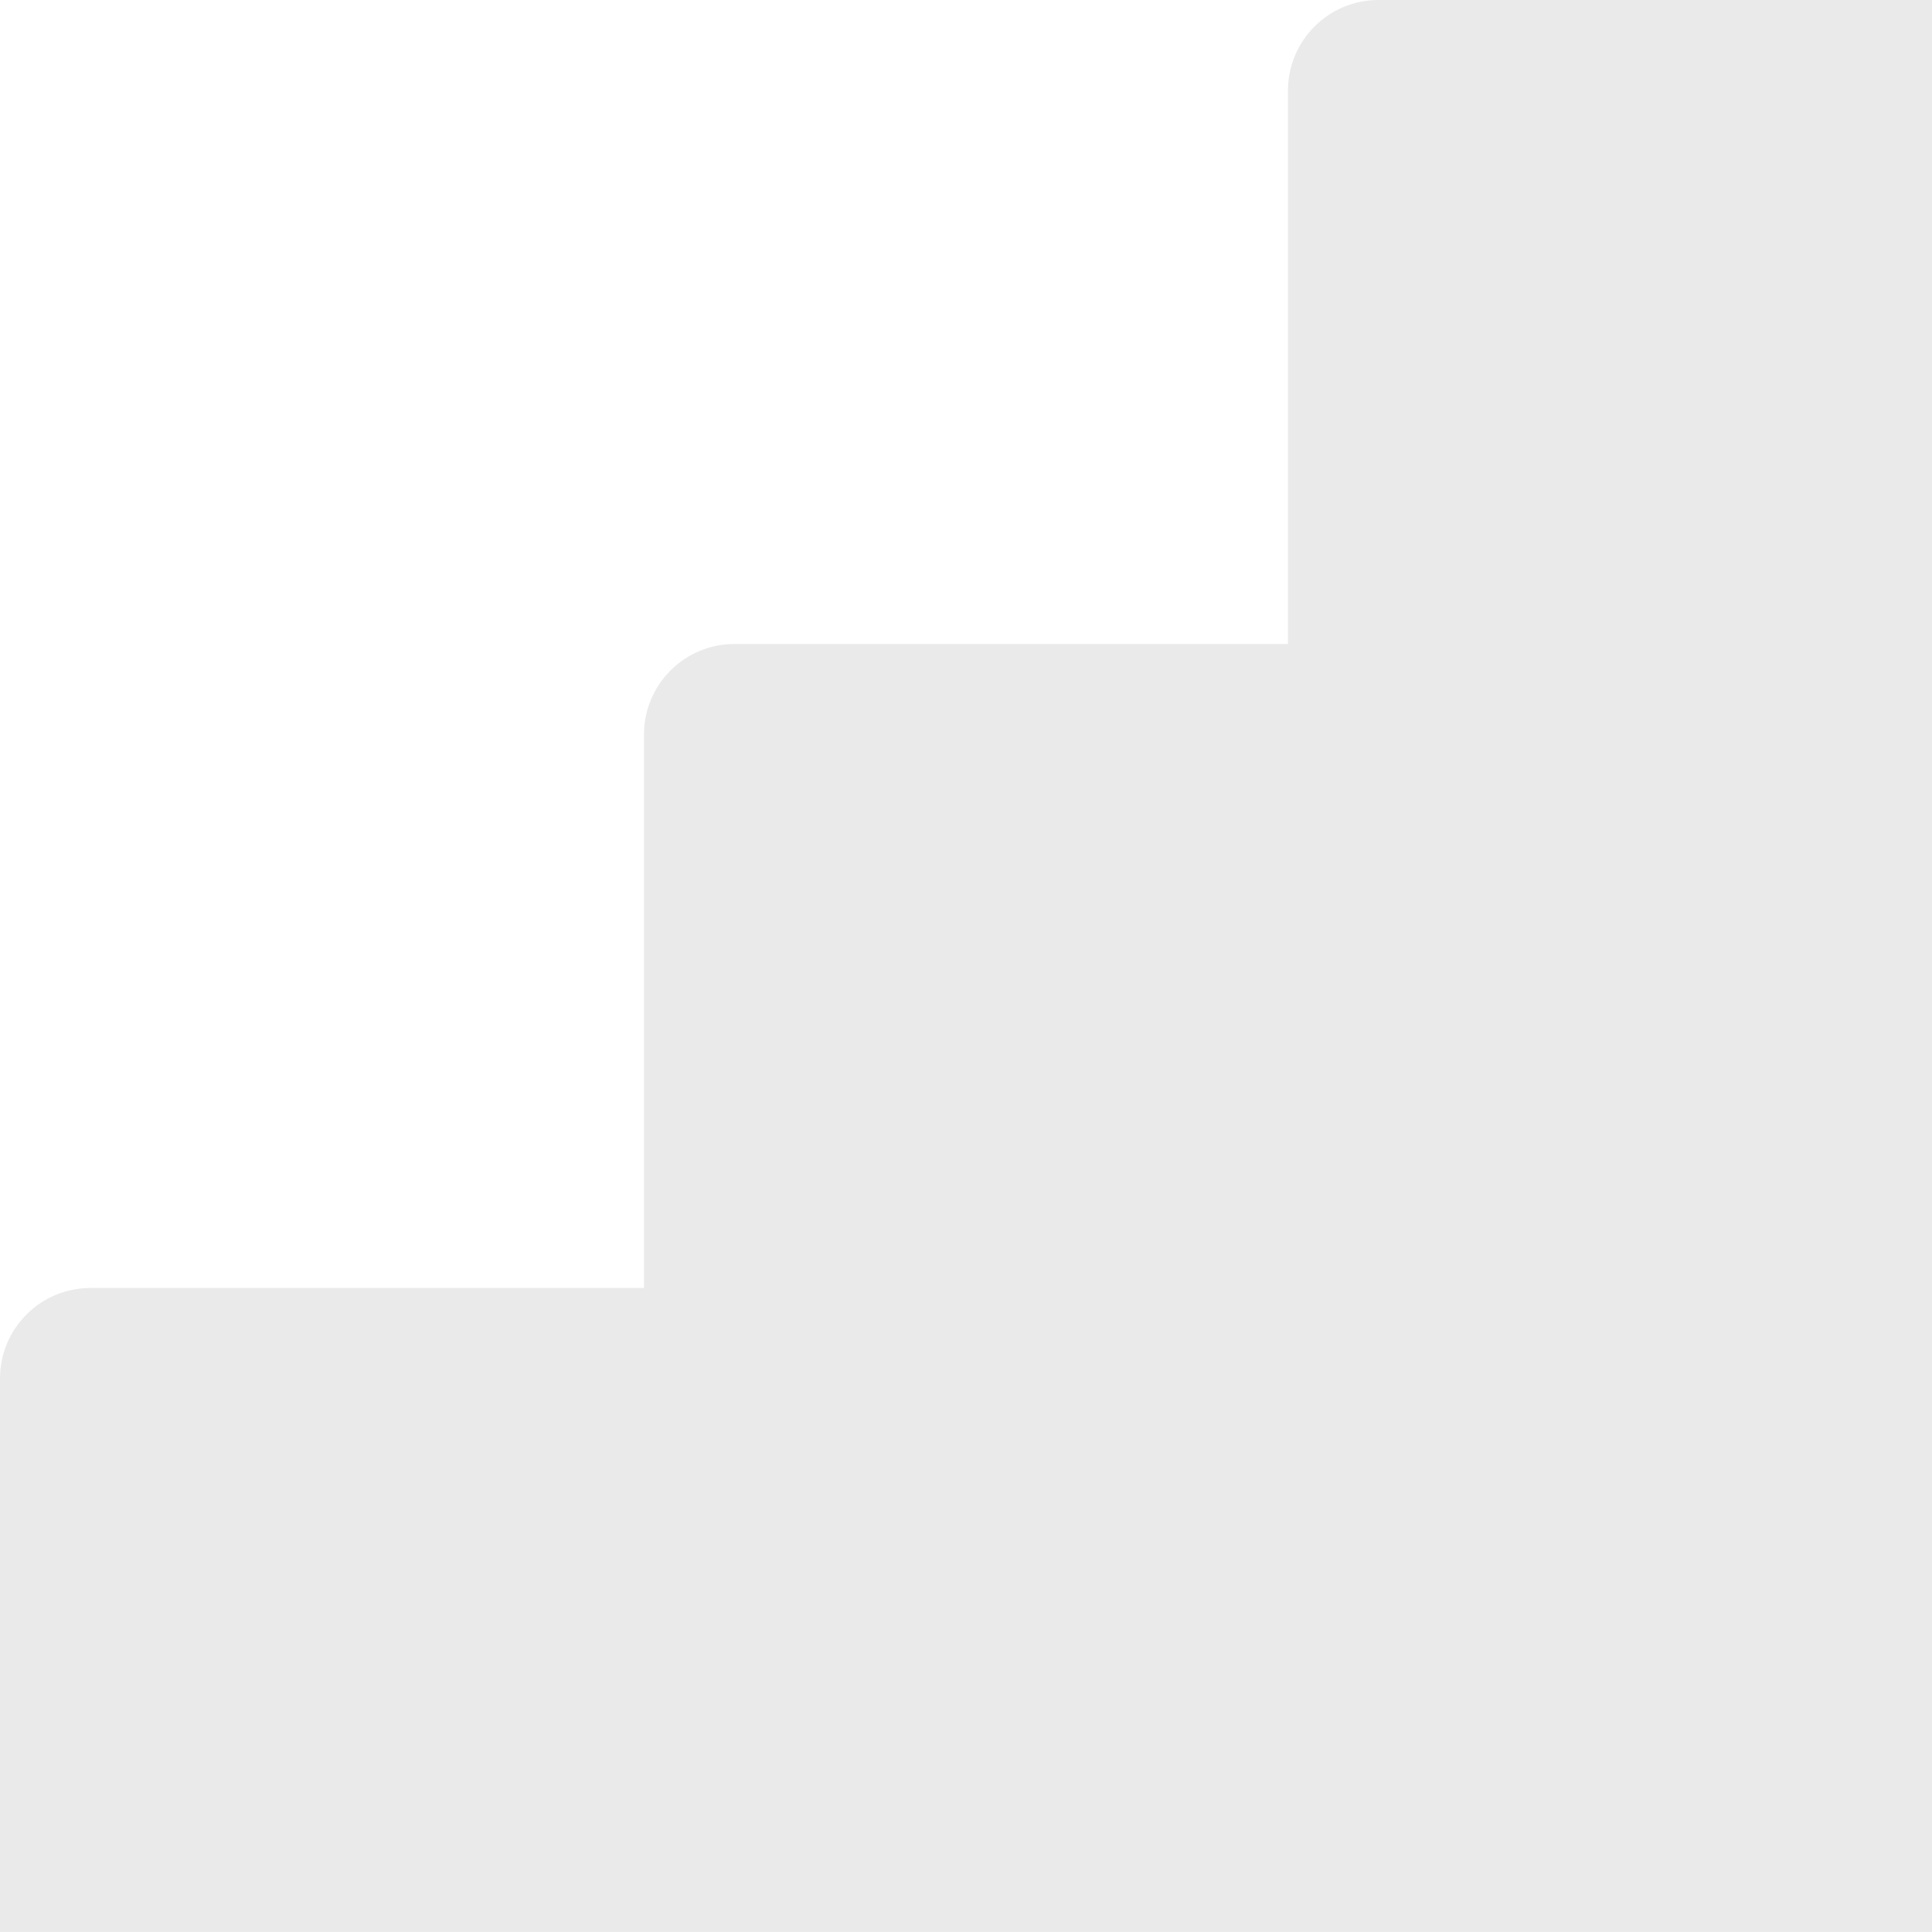 <?xml version="1.0" encoding="UTF-8" standalone="no"?>
<svg
   id="Capa_1"
   data-name="Capa 1"
   viewBox="0 0 456.581 456.57"
   version="1.1"
   sodipodi:docname="stair3.svg"
   inkscape:version="1.3.2 (091e20e, 2023-11-25, custom)"
   width="456.581"
   height="456.57"
   inkscape:export-filename="stair4.svg"
   inkscape:export-xdpi="96"
   inkscape:export-ydpi="96"
   xmlns:inkscape="http://www.inkscape.org/namespaces/inkscape"
   xmlns:sodipodi="http://sodipodi.sourceforge.net/DTD/sodipodi-0.dtd"
   xmlns="http://www.w3.org/2000/svg"
   xmlns:svg="http://www.w3.org/2000/svg">
  <sodipodi:namedview
     id="namedview6"
     pagecolor="#505050"
     bordercolor="#eeeeee"
     borderopacity="1"
     inkscape:showpageshadow="0"
     inkscape:pageopacity="0"
     inkscape:pagecheckerboard="0"
     inkscape:deskcolor="#505050"
     inkscape:zoom="1.4142136"
     inkscape:cx="306.53079"
     inkscape:cy="389.26228"
     inkscape:window-width="1920"
     inkscape:window-height="1017"
     inkscape:window-x="-8"
     inkscape:window-y="-8"
     inkscape:window-maximized="1"
     inkscape:current-layer="Capa_1" />
  <defs
     id="defs1">
    <style
       id="style1">
      .cls-1 {
        fill: #eaeaea;
        stroke-width: 0px;
      }
    </style>
  </defs>
  <polygon
     class="cls-1"
     points="456.51,608.82 456.51,608.8 608.68,608.8 608.68,456.64 608.69,456.64 608.69,608.82 "
     id="polygon1"
     transform="translate(-153.202,-0.088)" />
  <rect
     class="cls-1"
     x="455.478"
     y="304.362"
     width="0.01"
     height="152.19"
     id="rect1" />
  <rect
     class="cls-1"
     x="455.478"
     y="152.172"
     width="0.01"
     height="152.19"
     id="rect2" />
  <rect
     class="cls-1"
     x="455.478"
     y="-0.008"
     width="0.01"
     height="152.19"
     id="rect3" />
  <path
     class="cls-1"
     d="M 456.589,456.574 456.581,0 H 325.78 c -11.82,0 -21.4,9.58 -21.4,21.4 V 152.19 H 173.59 c -11.82,0 -21.4,9.58 -21.4,21.4 v 130.79 H 21.4 c -11.82,0 -21.4,9.58 -21.4,21.4 v 130.79 z"
     id="path5"
     inkscape:export-filename="stair4-invert.svg"
     inkscape:export-xdpi="96"
     inkscape:export-ydpi="96"
     sodipodi:nodetypes="ccsscsscsscc" />
</svg>
